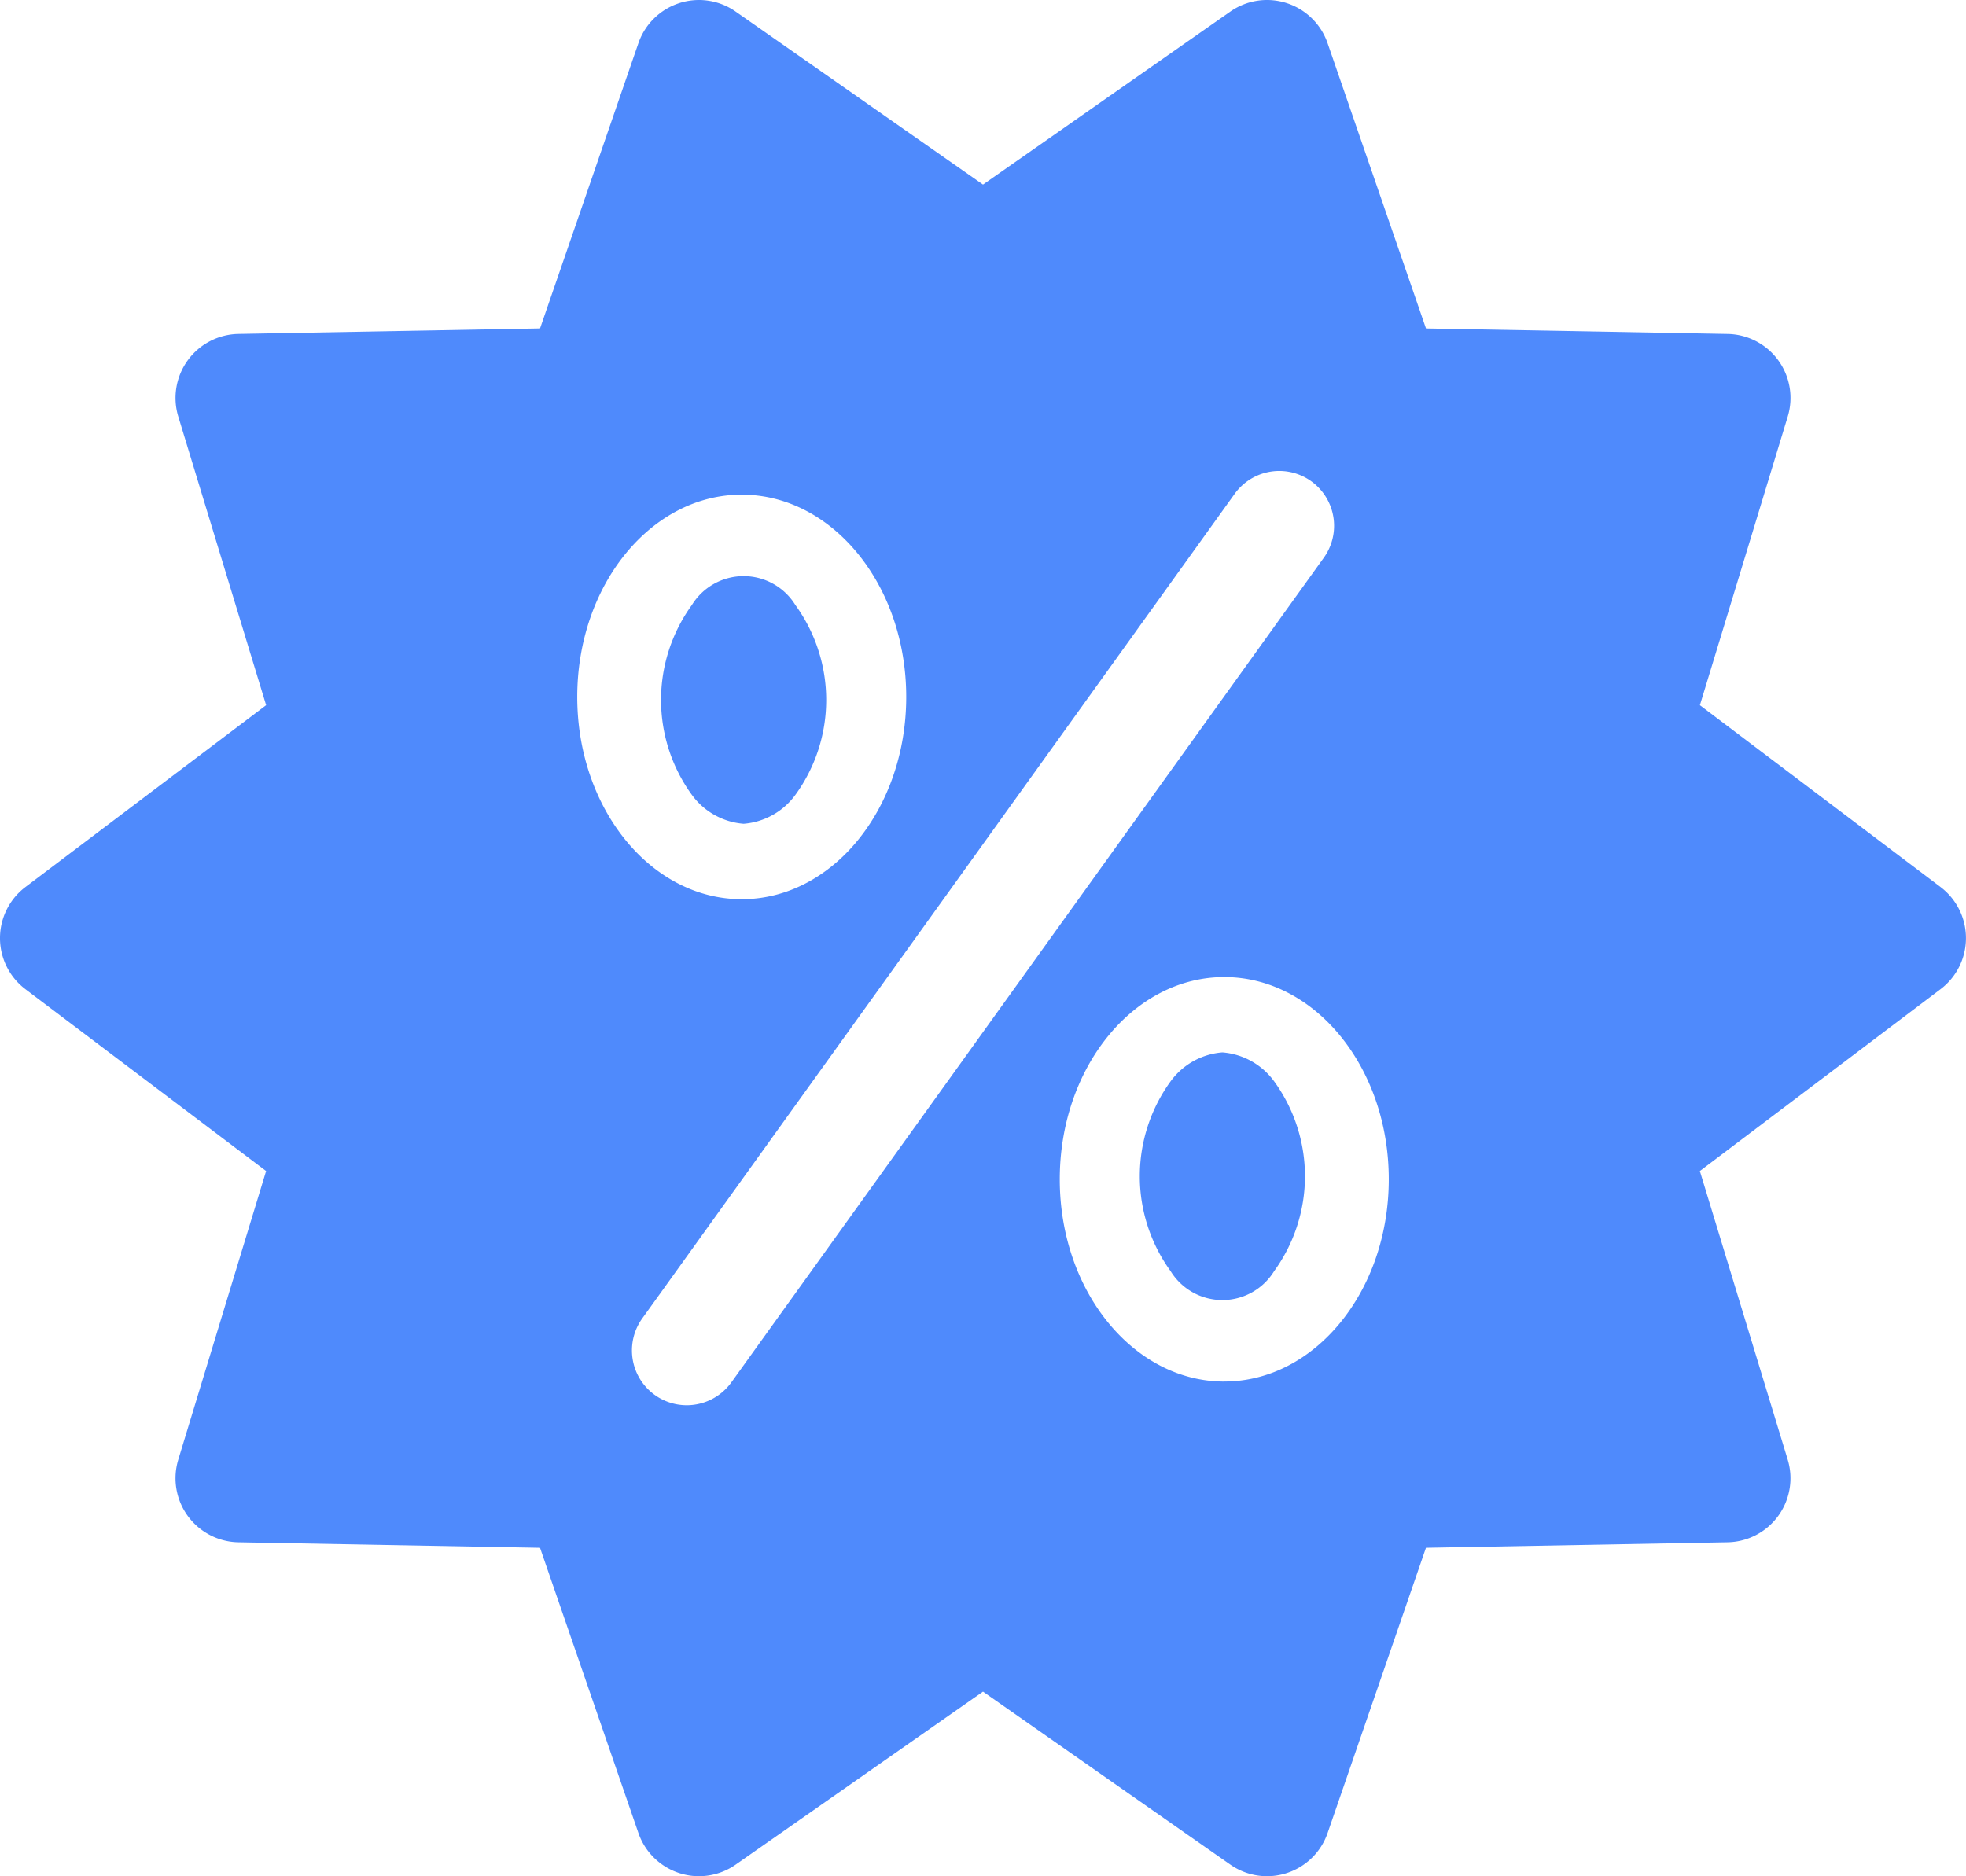 <svg xmlns="http://www.w3.org/2000/svg" width="151.2" height="144.32" viewBox="0 0 151.2 144.32">
  <g id="Group_24052" data-name="Group 24052" transform="translate(0 0)">
    <path id="Path_9690" data-name="Path 9690" d="M264.007,249.183a5.446,5.446,0,0,0-3.978,2.221,12.427,12.427,0,0,0,0,14.609,4.673,4.673,0,0,0,7.955,0,12.427,12.427,0,0,0,0-14.609A5.443,5.443,0,0,0,264.007,249.183Z" transform="translate(-169.997 -168.231)" fill="#4f8afc"/>
    <path id="Path_9691" data-name="Path 9691" d="M155.781,160.006a5.447,5.447,0,0,0,3.978-2.221,12.427,12.427,0,0,0,0-14.61,4.673,4.673,0,0,0-7.955,0,12.427,12.427,0,0,0,0,14.61A5.445,5.445,0,0,0,155.781,160.006Z" transform="translate(-98.591 -96.638)" fill="#4f8afc"/>
    <path id="Path_9692" data-name="Path 9692" d="M149.244,78.264,130.735,64.277l6.754-22.2a4.925,4.925,0,0,0-4.621-6.358l-23.2-.423L102.1,13.352a4.926,4.926,0,0,0-7.481-2.43L75.6,24.23,56.579,10.922a4.926,4.926,0,0,0-7.48,2.43L41.534,35.294l-23.2.424a4.926,4.926,0,0,0-4.622,6.358l6.755,22.2L1.956,78.264a4.925,4.925,0,0,0,0,7.859l18.509,13.987-6.754,22.2a4.926,4.926,0,0,0,4.622,6.358l23.2.424L49.1,151.033a4.925,4.925,0,0,0,7.48,2.43L75.6,140.155l19.021,13.308a4.925,4.925,0,0,0,7.48-2.43l7.565-21.942,23.2-.424a4.926,4.926,0,0,0,4.621-6.358l-6.755-22.2,18.509-13.987a4.925,4.925,0,0,0,0-7.858Zm-92.2-30.181c6.988,0,12.652,6.965,12.652,15.557S64.034,79.2,57.047,79.2,44.395,72.232,44.395,63.639,50.059,48.082,57.047,48.082Zm-.8,68.287a4.234,4.234,0,0,1-3.43,1.757,4.218,4.218,0,0,1-3.42-6.679L94.958,48.015a4.233,4.233,0,0,1,3.43-1.757,4.218,4.218,0,0,1,3.42,6.679Zm37.911-.067c-6.988,0-12.652-6.965-12.652-15.557s5.664-15.557,12.652-15.557,12.652,6.965,12.652,15.557S101.141,116.3,94.154,116.3Z" transform="translate(0 -10.032)" fill="#4f8afc"/>
  </g>
</svg>

